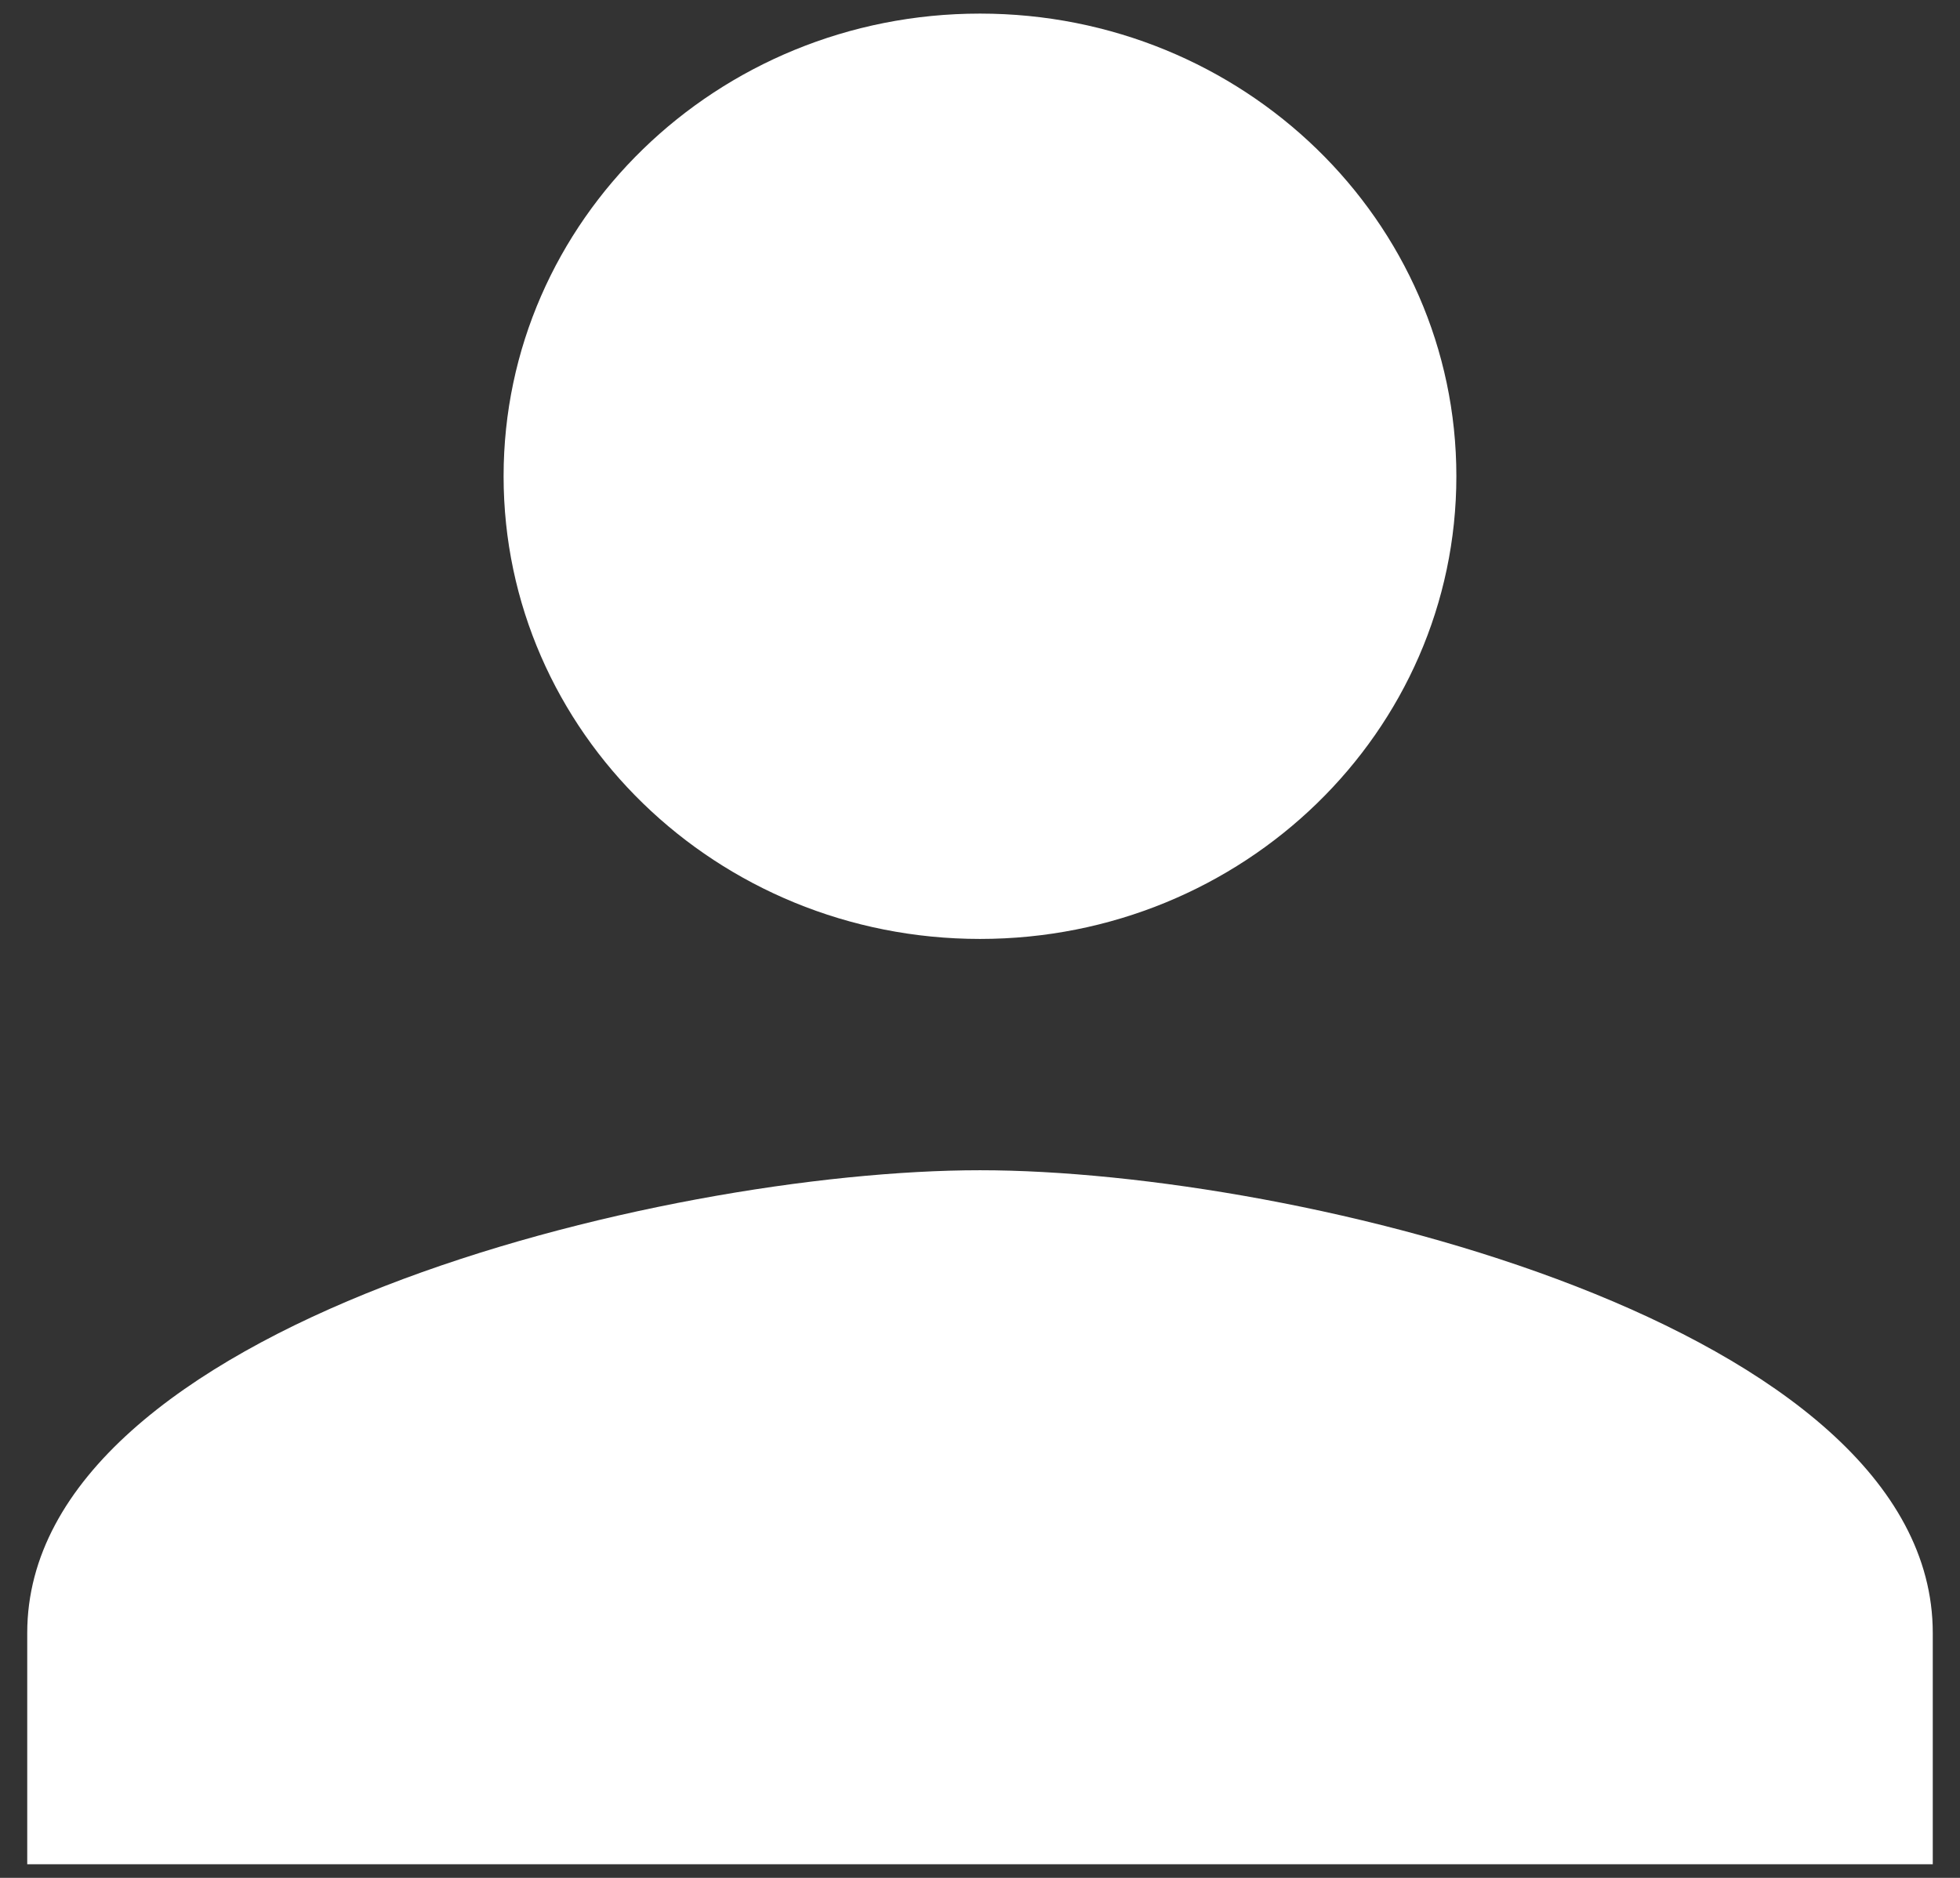 <svg width="48" height="46" viewBox="0 0 48 46" fill="none" xmlns="http://www.w3.org/2000/svg">
<rect x="0" y="0" width="48" height="46" fill="#333333" stroke="none"/>
<path d="M24 23C30.446 23 35.666 17.928 35.666 11.666C35.666 5.405 30.446 0.333 24 0.333C17.554 0.333 12.333 5.405 12.333 11.666C12.333 17.928 17.554 23 24 23ZM24 28.666C16.212 28.666 0.667 32.463 0.667 40V45.666H47.333V40C47.333 32.463 31.787 28.666 24 28.666Z" fill="white"/>
</svg>
